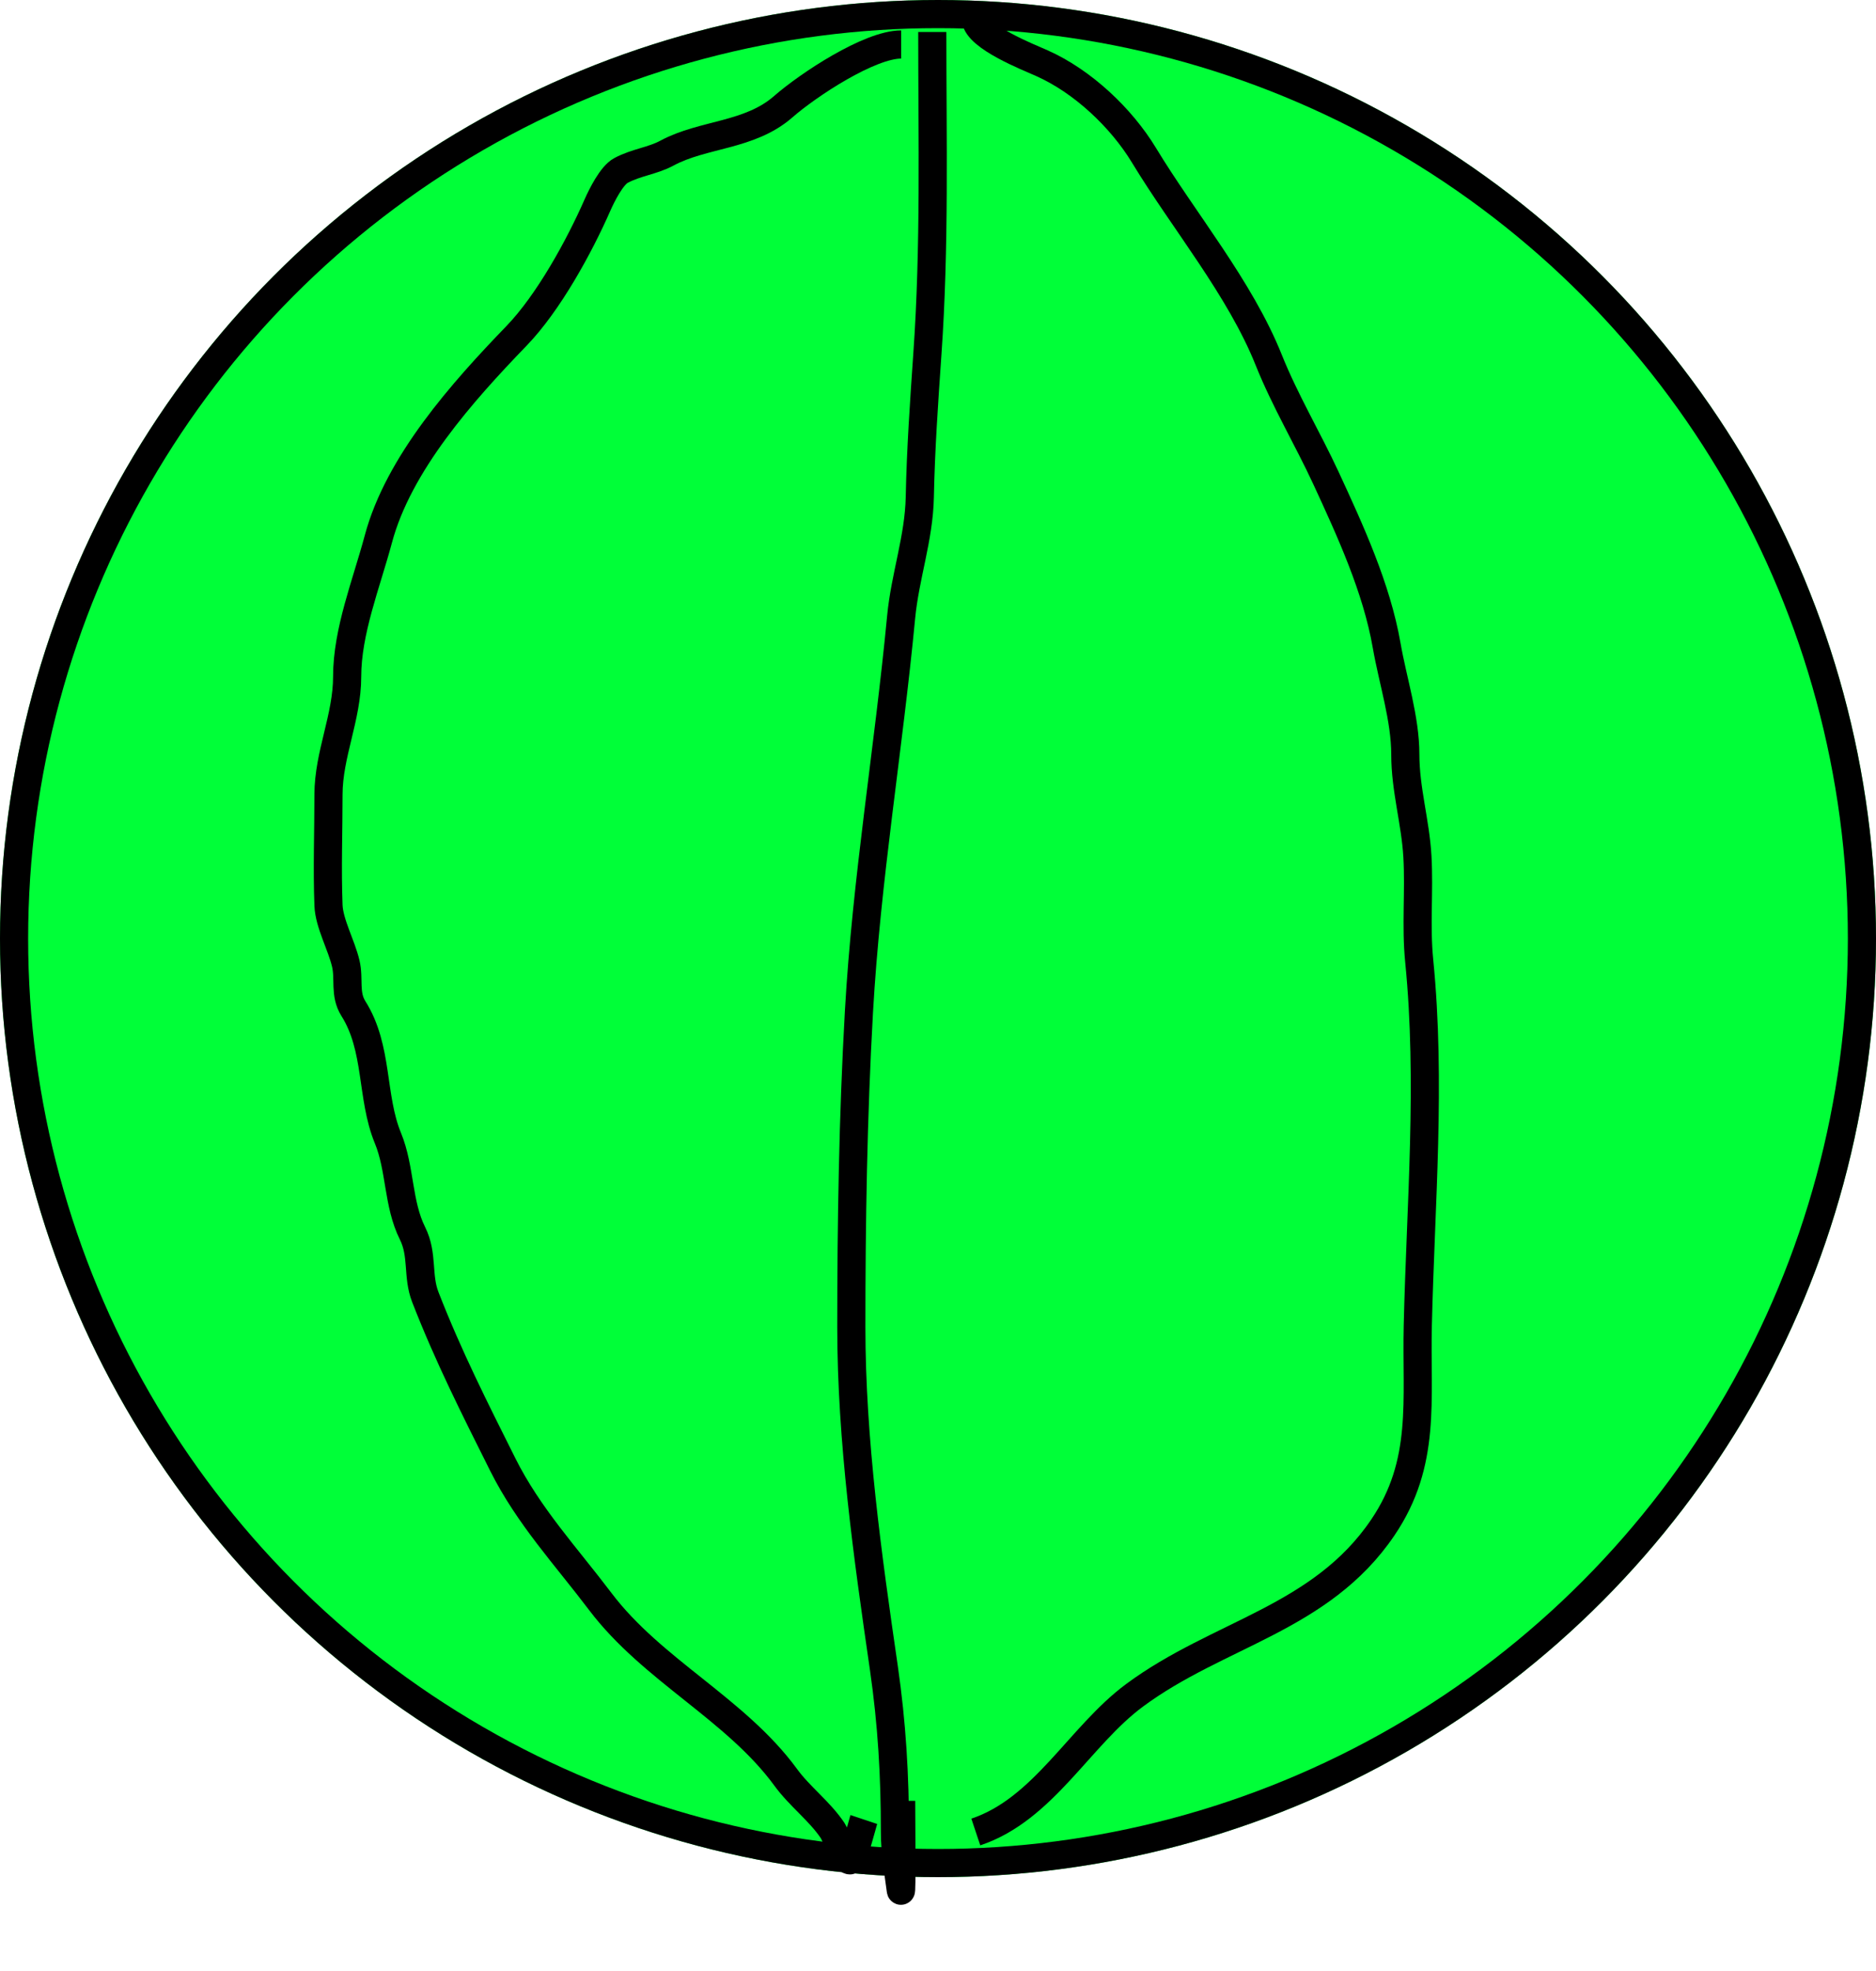 <svg width="20" height="21" viewBox="0 0 20 21" fill="none" xmlns="http://www.w3.org/2000/svg">
<g filter="url(#filter0_i_1_32)">
<circle cx="10" cy="10" r="10" fill="#00FF38"/>
</g>
<circle cx="10" cy="10" r="9.85" stroke="black" stroke-width="0.3"/>
<path d="M9.607 0.474C9.27 0.474 8.619 0.902 8.35 1.137C7.991 1.451 7.498 1.423 7.111 1.631C6.958 1.714 6.784 1.729 6.621 1.816C6.521 1.868 6.414 2.084 6.37 2.184C6.174 2.63 5.846 3.227 5.507 3.578C4.928 4.177 4.247 4.941 4.033 5.746C3.906 6.219 3.701 6.726 3.701 7.209C3.701 7.642 3.502 8.039 3.502 8.466C3.502 8.859 3.487 9.254 3.502 9.646C3.509 9.837 3.639 10.067 3.686 10.265C3.726 10.433 3.67 10.589 3.767 10.745C4.035 11.169 3.954 11.686 4.136 12.127C4.269 12.45 4.24 12.825 4.398 13.141C4.512 13.37 4.446 13.592 4.534 13.819C4.781 14.454 5.06 15.004 5.36 15.604C5.634 16.152 6.033 16.579 6.4 17.064C6.954 17.796 7.843 18.208 8.376 18.936C8.524 19.14 8.737 19.295 8.877 19.504C8.909 19.552 9.007 19.821 9.061 19.821C9.096 19.821 9.196 19.425 9.209 19.386" stroke="black" stroke-width="0.3"/>
<path d="M9.939 0.341C9.939 1.484 9.967 2.629 9.887 3.769C9.852 4.274 9.816 4.79 9.806 5.296C9.797 5.736 9.649 6.137 9.607 6.575C9.473 7.981 9.237 9.367 9.157 10.782C9.094 11.9 9.076 13.02 9.076 14.14C9.076 15.345 9.249 16.577 9.423 17.772C9.509 18.369 9.541 18.913 9.541 19.519C9.541 19.733 9.575 19.927 9.603 20.138C9.616 20.232 9.607 19.316 9.607 19.187" stroke="black" stroke-width="0.3"/>
<path d="M10.403 0.208C10.424 0.398 10.957 0.606 11.107 0.673C11.542 0.866 11.954 1.256 12.195 1.653C12.621 2.356 13.22 3.071 13.526 3.836C13.698 4.266 13.943 4.677 14.134 5.089C14.394 5.651 14.677 6.266 14.783 6.877C14.849 7.255 14.982 7.657 14.982 8.039C14.982 8.411 15.09 8.757 15.111 9.126C15.132 9.496 15.093 9.867 15.13 10.236C15.259 11.529 15.145 12.836 15.115 14.122C15.096 14.916 15.211 15.584 14.742 16.275C14.082 17.249 12.989 17.401 12.095 18.063C11.509 18.497 11.126 19.278 10.403 19.519" stroke="black" stroke-width="0.3"/>
<defs>
<filter id="filter0_i_1_32" x="0" y="0" width="20" height="20" filterUnits="userSpaceOnUse" color-interpolation-filters="sRGB">
<feFlood flood-opacity="0" result="BackgroundImageFix"/>
<feBlend mode="normal" in="SourceGraphic" in2="BackgroundImageFix" result="shape"/>
<feColorMatrix in="SourceAlpha" type="matrix" values="0 0 0 0 0 0 0 0 0 0 0 0 0 0 0 0 0 0 127 0" result="hardAlpha"/>
<feOffset/>
<feGaussianBlur stdDeviation="5"/>
<feComposite in2="hardAlpha" operator="arithmetic" k2="-1" k3="1"/>
<feColorMatrix type="matrix" values="0 0 0 0 0 0 0 0 0 0 0 0 0 0 0 0 0 0 0.71 0"/>
<feBlend mode="normal" in2="shape" result="effect1_innerShadow_1_32"/>
</filter>
</defs>
</svg>
